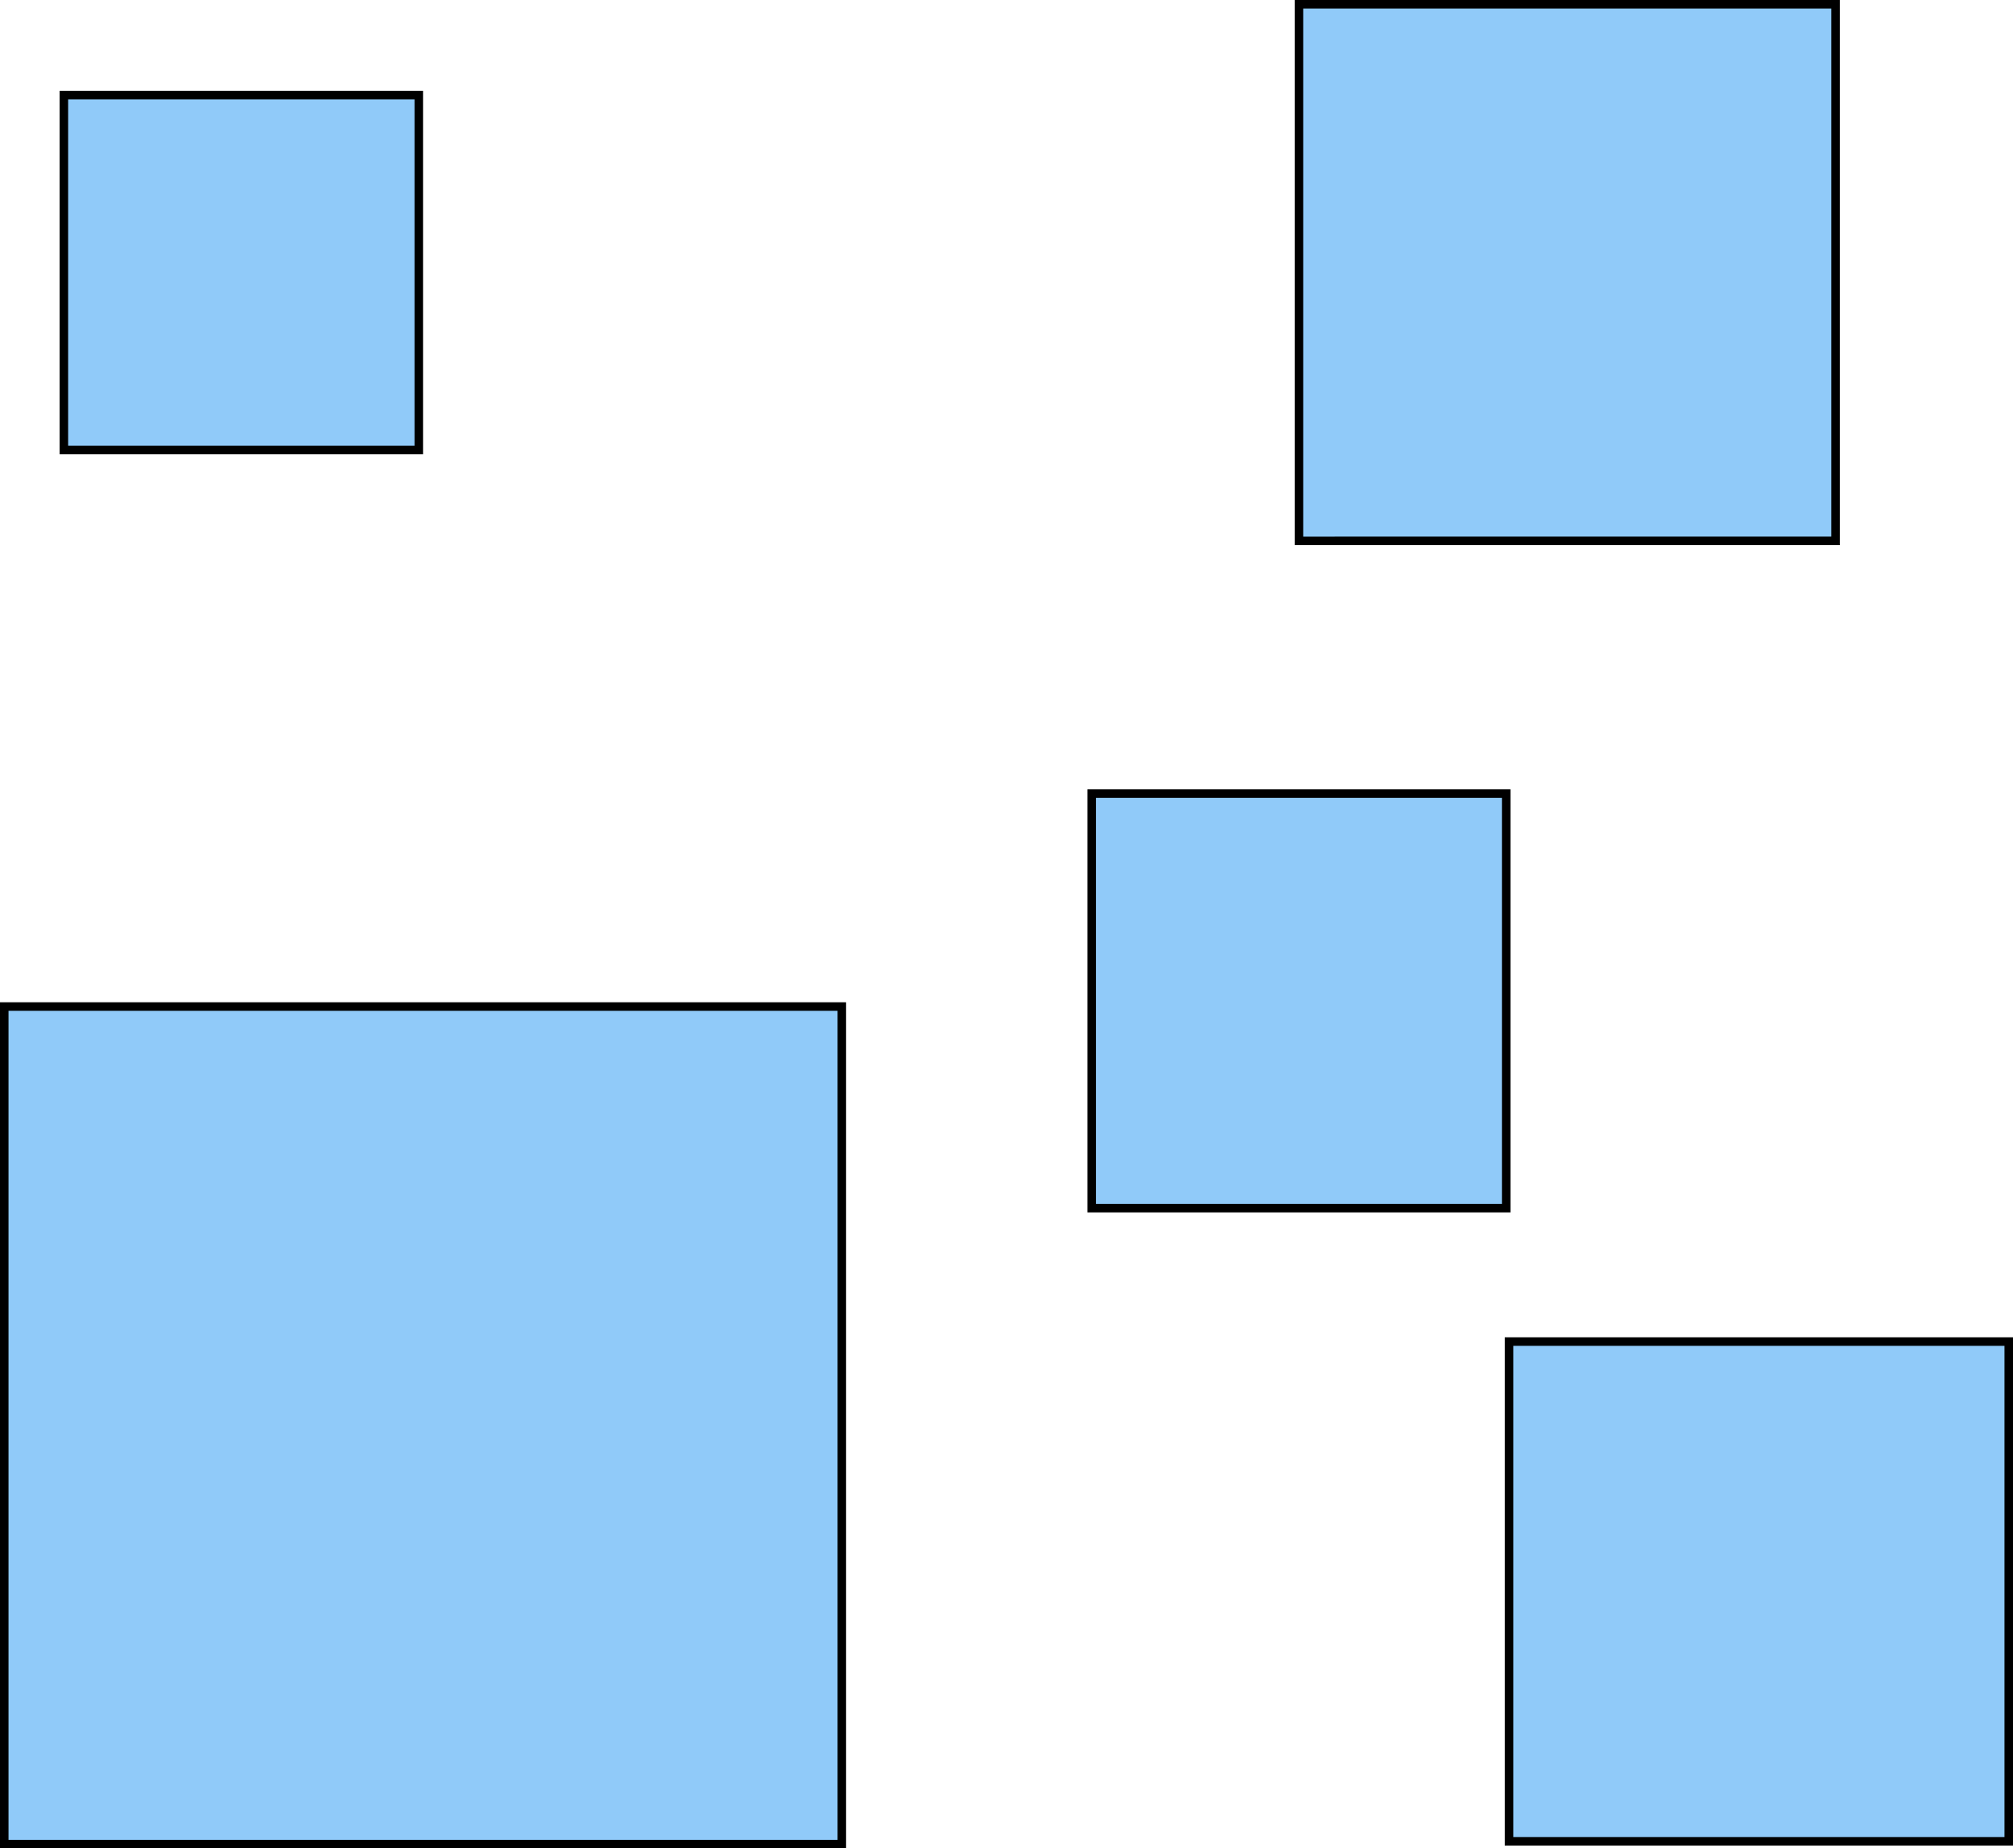 <svg id="Layer_1" data-name="Layer 1" xmlns="http://www.w3.org/2000/svg" width="709" height="651" viewBox="0 0 709 651">
  <path id="County_1" d="M67.5,228.5v-125h125v125Z" transform="translate(-45 -70)" fill="#90caf9" stroke="#000" stroke-miterlimit="10" stroke-width="3"/>
  <path id="County_2" d="M502.5,260.5V71.5h189v189Z" transform="translate(-45 -70)" fill="#90caf9" stroke="#000" stroke-miterlimit="10" stroke-width="3"/>
  <path id="County_3" d="M46.5,719.5v-295h295v295Z" transform="translate(-45 -70)" fill="#90caf9" stroke="#000" stroke-miterlimit="10" stroke-width="3"/>
  <path id="County_4" d="M429.5,495.5v-146h146v146Z" transform="translate(-45 -70)" fill="#90caf9" stroke="#000" stroke-miterlimit="10" stroke-width="3"/>
  <path id="County_5" d="M576.5,718.5v-176h176v176Z" transform="translate(-45 -70)" fill="#90caf9" stroke="#000" stroke-miterlimit="10" stroke-width="3"/>
</svg>
